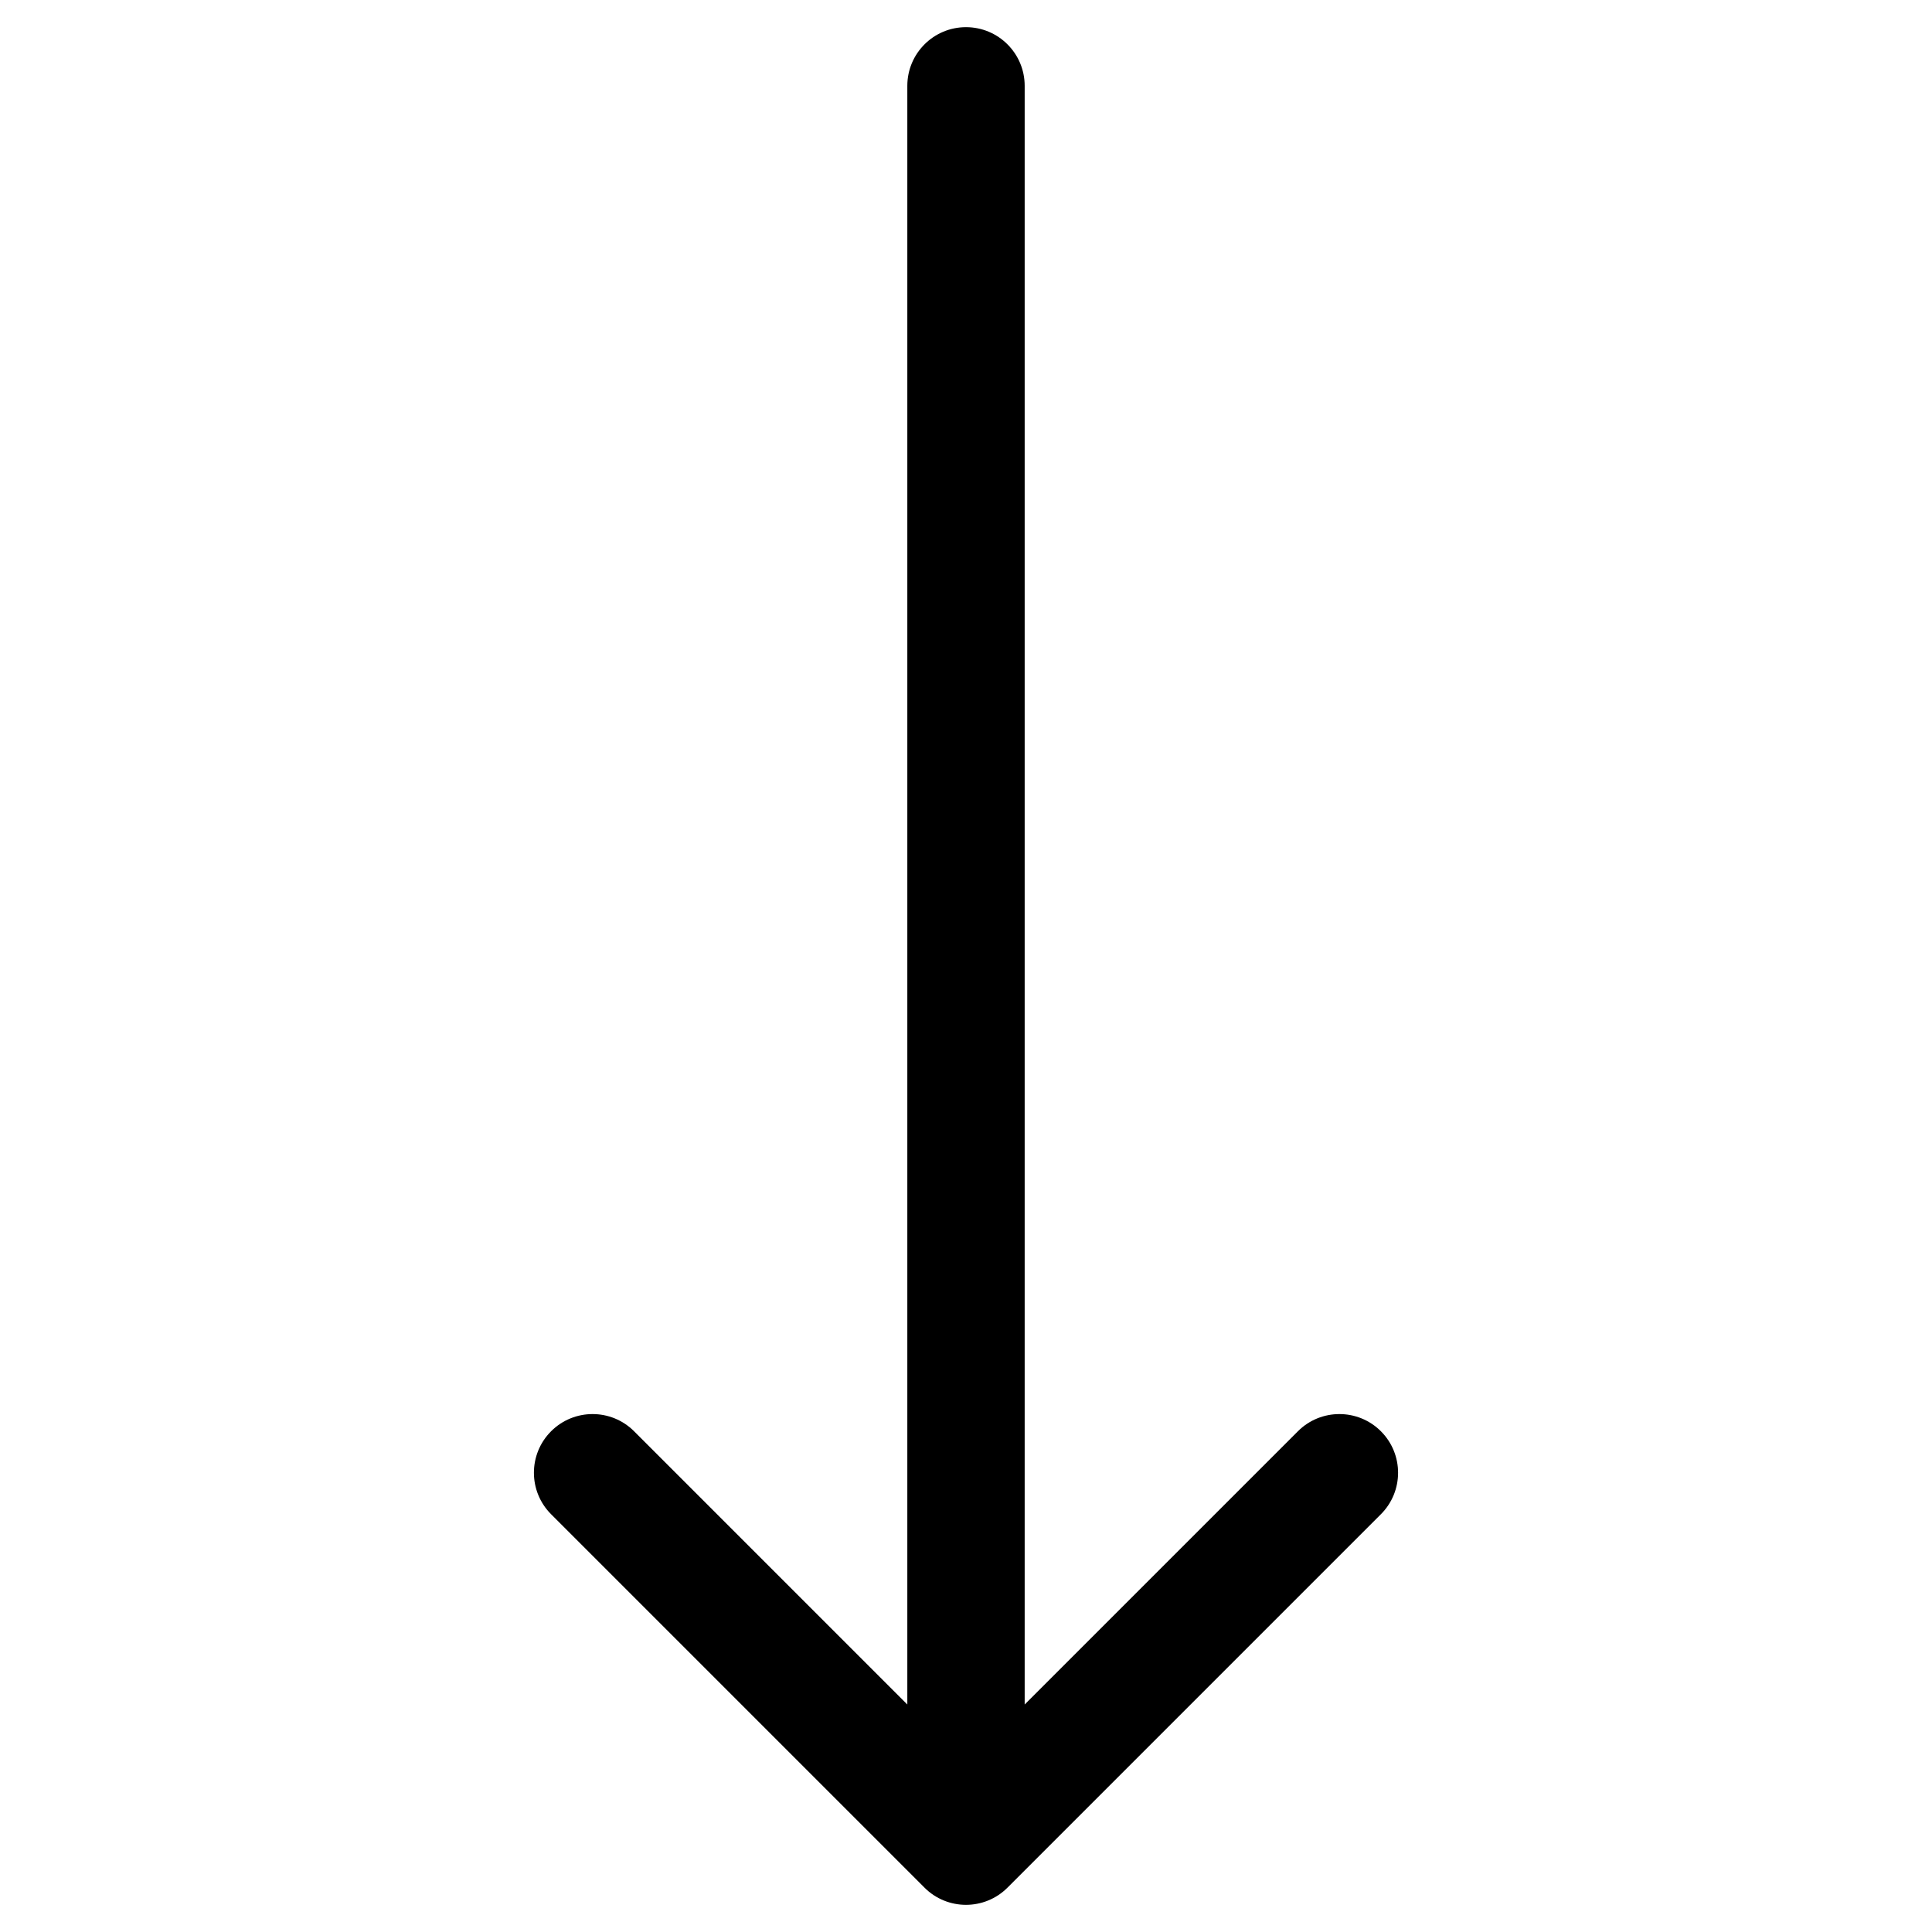 <svg version="1.1" xmlns="http://www.w3.org/2000/svg" width="1024" height="1024" viewBox="0 0 1024 1024">
<path d="M543.1 45.5c0-17.174-13.925-31.1-31.1-31.1s-31.1 13.926-31.1 31.1h62.2zM490.004 1000.496c12.142 12.142 31.839 12.142 43.981 0l197.92-197.92c12.142-12.142 12.142-31.836 0-43.981-12.144-12.142-31.839-12.142-43.981 0l-175.925 175.925-175.924-175.925c-12.142-12.142-31.838-12.142-43.981 0-12.142 12.144-12.142 31.839 0 43.981l197.92 197.92zM480.9 45.5v933h62.2v-933h-62.2z"></path>
</svg>
